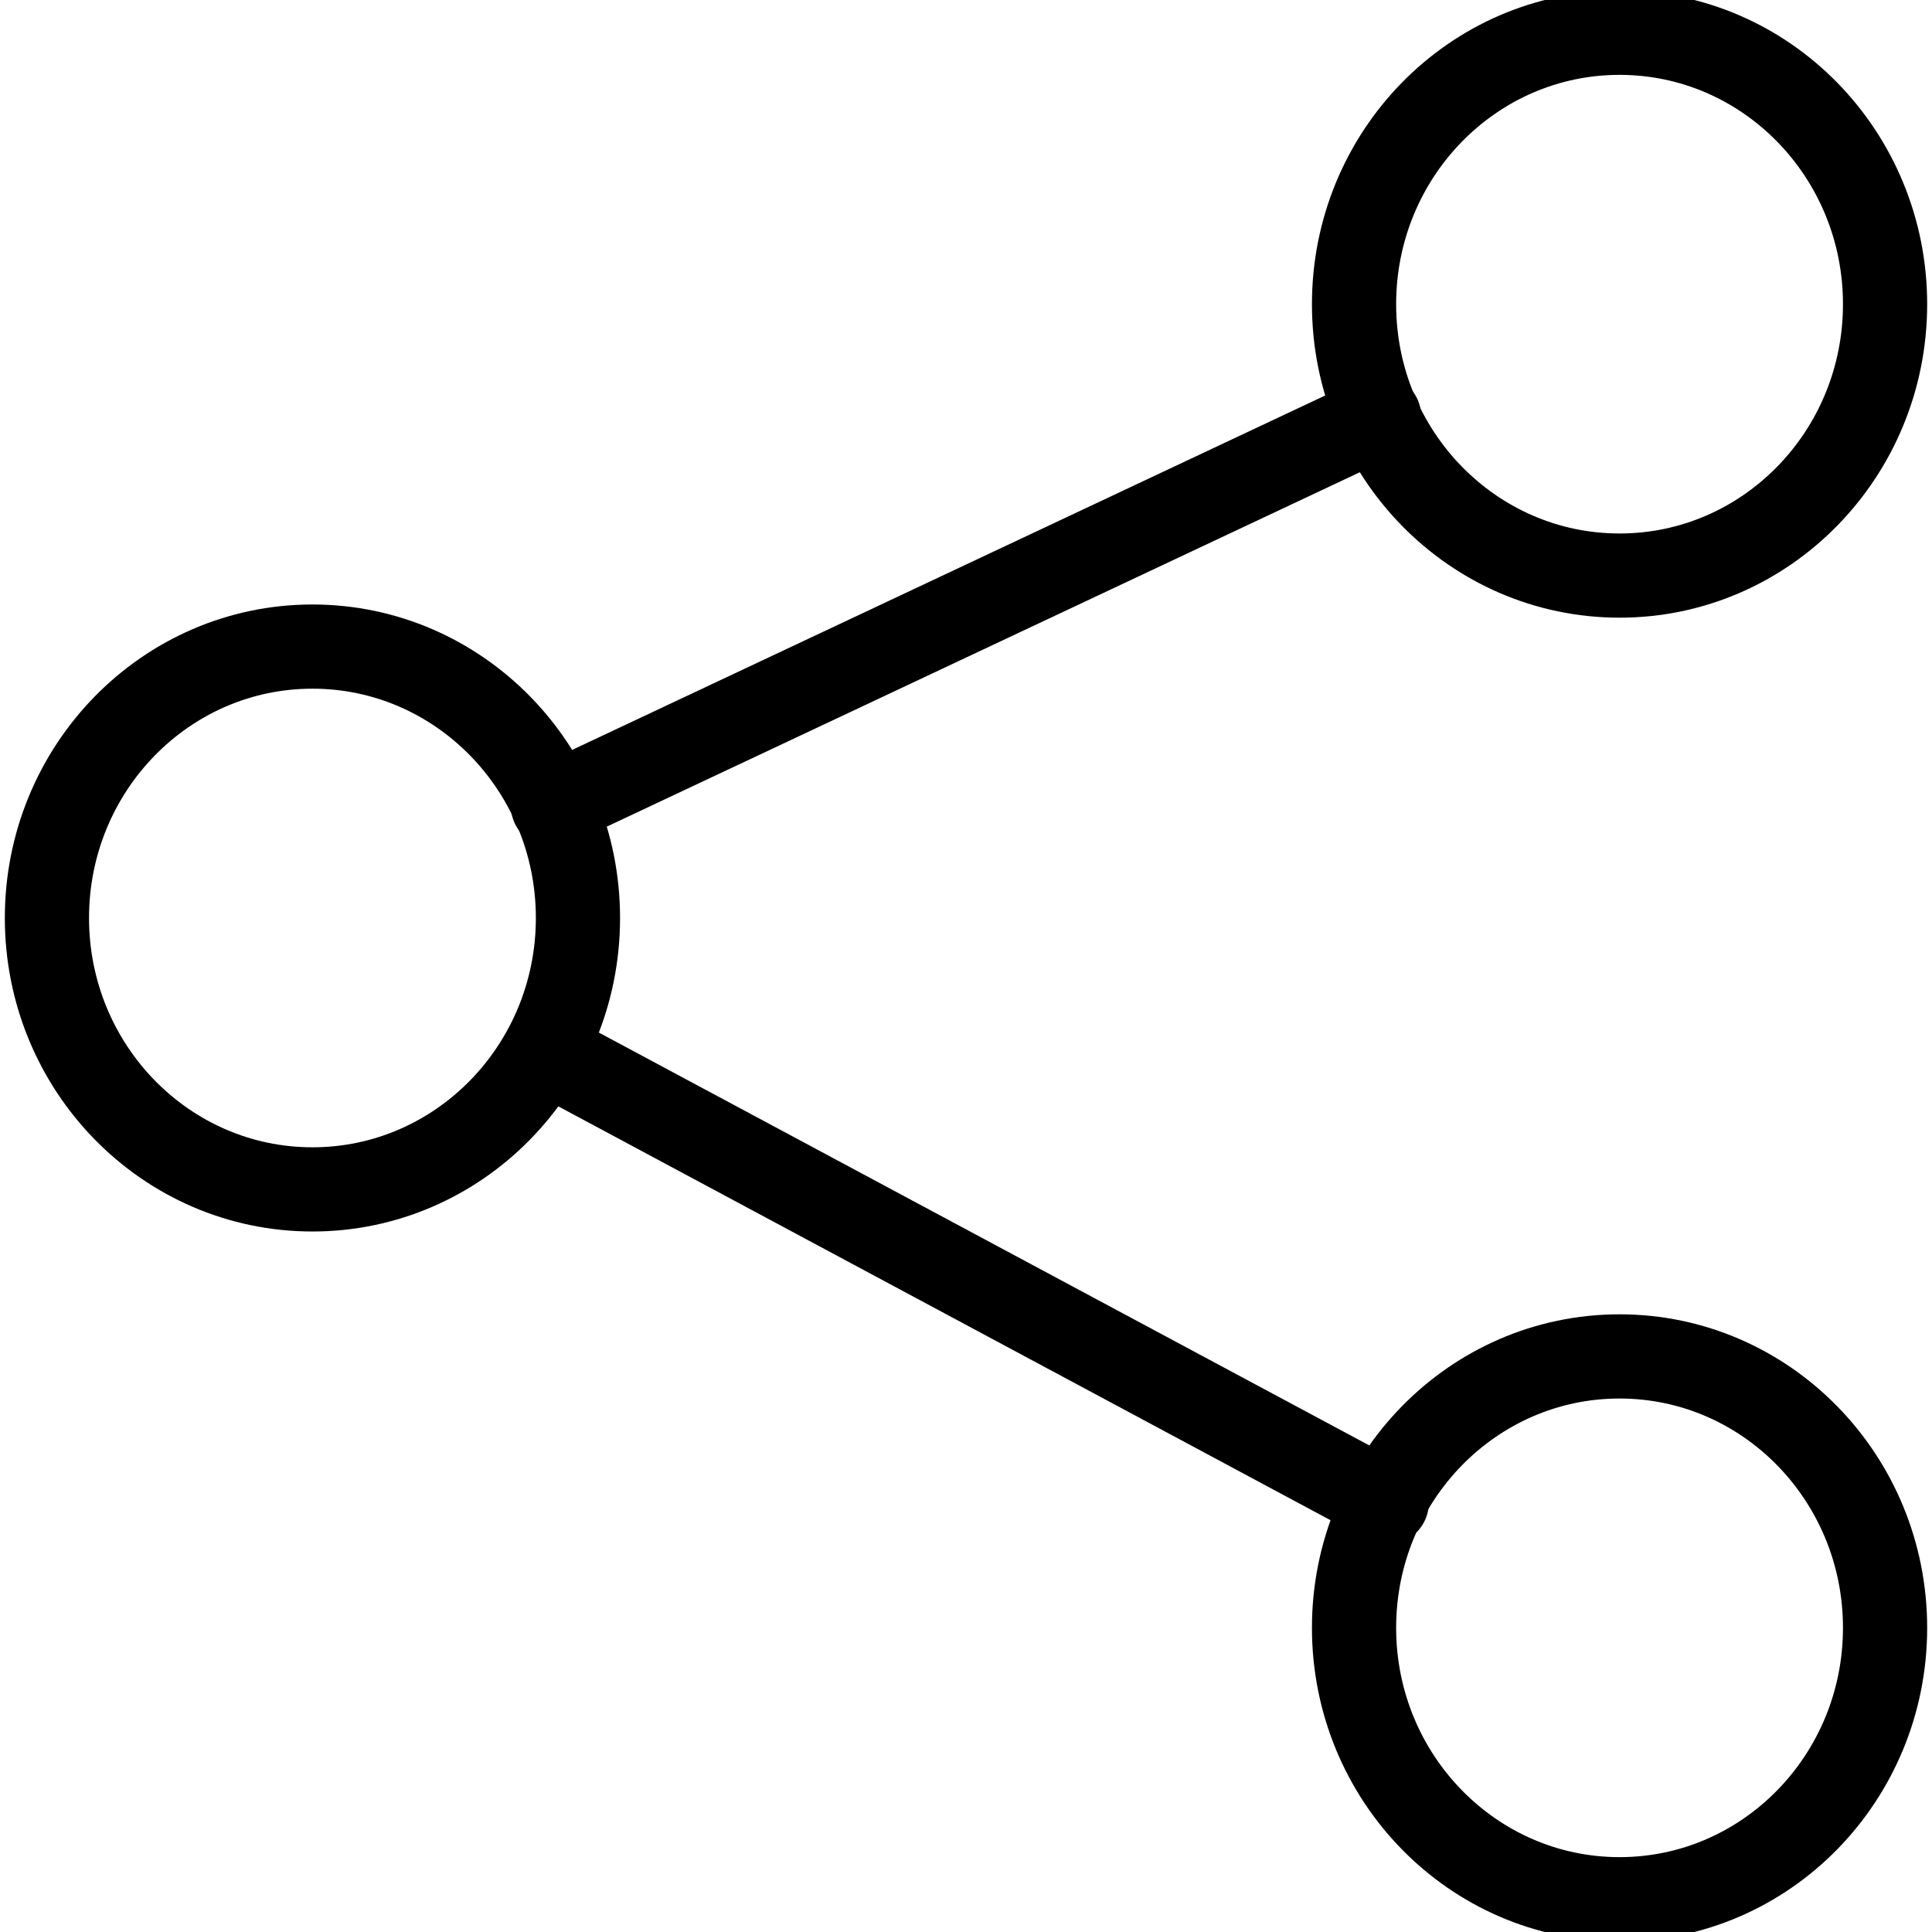 <?xml version="1.0" encoding="UTF-8" standalone="no"?>
<svg
   xmlns:dc="http://purl.org/dc/elements/1.1/"
   xmlns:cc="http://creativecommons.org/ns#"
   xmlns:rdf="http://www.w3.org/1999/02/22-rdf-syntax-ns#"
   xmlns:svg="http://www.w3.org/2000/svg"
   xmlns="http://www.w3.org/2000/svg"
   xmlns:sodipodi="http://sodipodi.sourceforge.net/DTD/sodipodi-0.dtd"
   xmlns:inkscape="http://www.inkscape.org/namespaces/inkscape"
   width="100px"
   height="100px"
   viewBox="0 0 100 100"
   version="1.1"
   style="background: #4184F3;"
   id="svg19"
   sodipodi:docname="icons_svg_g_2_link.svg"
   inkscape:version="0.92.1 r15371">
  <sodipodi:namedview
     pagecolor="#ffffff"
     bordercolor="#666666"
     borderopacity="1"
     objecttolerance="10"
     gridtolerance="10"
     guidetolerance="10"
     inkscape:pageopacity="0"
     inkscape:pageshadow="2"
     inkscape:window-width="1920"
     inkscape:window-height="932"
     id="namedview21"
     showgrid="false"
     inkscape:zoom="6.675088"
     inkscape:cx="76.832685"
     inkscape:cy="19.994948"
     inkscape:window-x="0"
     inkscape:window-y="27"
     inkscape:window-maximized="1"
     inkscape:current-layer="svg19" />
  <!-- Generator: Sketch 48.2 (47327) - http://www.bohemiancoding.com/sketch -->
  <title
     id="title2">Artboard Copy 27</title>
  <desc
     id="desc4">Created with Sketch.</desc>
  <defs
     id="defs6" />
  <ellipse
     style="fill:none;fill-rule:evenodd;stroke:#000000;stroke-width:4.358;stroke-linecap:round;stroke-linejoin:round;stroke-opacity:1"
     ry="14.048"
     rx="13.743"
     cy="15.744"
     cx="83.828"
     id="Oval" />
  <ellipse
     style="fill:none;fill-rule:evenodd;stroke:#000000;stroke-width:4.358;stroke-linecap:round;stroke-linejoin:round;stroke-opacity:1"
     ry="14.048"
     rx="13.743"
     cy="47.515"
     cx="16.172"
     id="ellipse9" />
  <ellipse
     style="fill:none;fill-rule:evenodd;stroke:#000000;stroke-width:4.358;stroke-linecap:round;stroke-linejoin:round;stroke-opacity:1"
     ry="14.048"
     rx="13.743"
     cy="84.256"
     cx="83.828"
     id="ellipse11" />
  <path
     style="color:#000000;font-style:normal;font-variant:normal;font-weight:normal;font-stretch:normal;font-size:medium;line-height:normal;font-family:sans-serif;font-variant-ligatures:normal;font-variant-position:normal;font-variant-caps:normal;font-variant-numeric:normal;font-variant-alternates:normal;font-feature-settings:normal;text-indent:0;text-align:start;text-decoration:none;text-decoration-line:none;text-decoration-style:solid;text-decoration-color:#000000;letter-spacing:normal;word-spacing:normal;text-transform:none;writing-mode:lr-tb;direction:ltr;text-orientation:mixed;dominant-baseline:auto;baseline-shift:baseline;text-anchor:start;white-space:normal;shape-padding:0;clip-rule:nonzero;display:inline;overflow:visible;visibility:visible;opacity:1;isolation:auto;mix-blend-mode:normal;color-interpolation:sRGB;color-interpolation-filters:linearRGB;solid-color:#000000;solid-opacity:1;vector-effect:none;fill:#000000;fill-opacity:1;fill-rule:evenodd;stroke:none;stroke-width:4.358;stroke-linecap:round;stroke-linejoin:round;stroke-miterlimit:4;stroke-dasharray:none;stroke-dashoffset:0;stroke-opacity:1;color-rendering:auto;image-rendering:auto;shape-rendering:auto;text-rendering:auto;enable-background:accumulate"
     d="m 71.416,19.387 a 2.179,2.179 0 0 0 -0.99,0.221 L 27.719,39.707 a 2.179,2.179 0 1 0 1.855,3.943 L 72.281,23.551 a 2.179,2.179 0 0 0 -0.865,-4.164 z"
     id="Shape"
     inkscape:connector-curvature="0" />
  <path
     style="color:#000000;font-style:normal;font-variant:normal;font-weight:normal;font-stretch:normal;font-size:medium;line-height:normal;font-family:sans-serif;font-variant-ligatures:normal;font-variant-position:normal;font-variant-caps:normal;font-variant-numeric:normal;font-variant-alternates:normal;font-feature-settings:normal;text-indent:0;text-align:start;text-decoration:none;text-decoration-line:none;text-decoration-style:solid;text-decoration-color:#000000;letter-spacing:normal;word-spacing:normal;text-transform:none;writing-mode:lr-tb;direction:ltr;text-orientation:mixed;dominant-baseline:auto;baseline-shift:baseline;text-anchor:start;white-space:normal;shape-padding:0;clip-rule:nonzero;display:inline;overflow:visible;visibility:visible;opacity:1;isolation:auto;mix-blend-mode:normal;color-interpolation:sRGB;color-interpolation-filters:linearRGB;solid-color:#000000;solid-opacity:1;vector-effect:none;fill:#000000;fill-opacity:1;fill-rule:evenodd;stroke:none;stroke-width:4.358;stroke-linecap:round;stroke-linejoin:round;stroke-miterlimit:4;stroke-dasharray:none;stroke-dashoffset:0;stroke-opacity:1;color-rendering:auto;image-rendering:auto;shape-rendering:auto;text-rendering:auto;enable-background:accumulate"
     d="m 28.209,52.236 a 2.179,2.179 0 0 0 -1.016,4.115 l 43.555,23.342 a 2.179,2.179 0 1 0 2.059,-3.842 L 29.252,52.51 a 2.179,2.179 0 0 0 -1.043,-0.273 z"
     id="path14"
     inkscape:connector-curvature="0" />
</svg>
